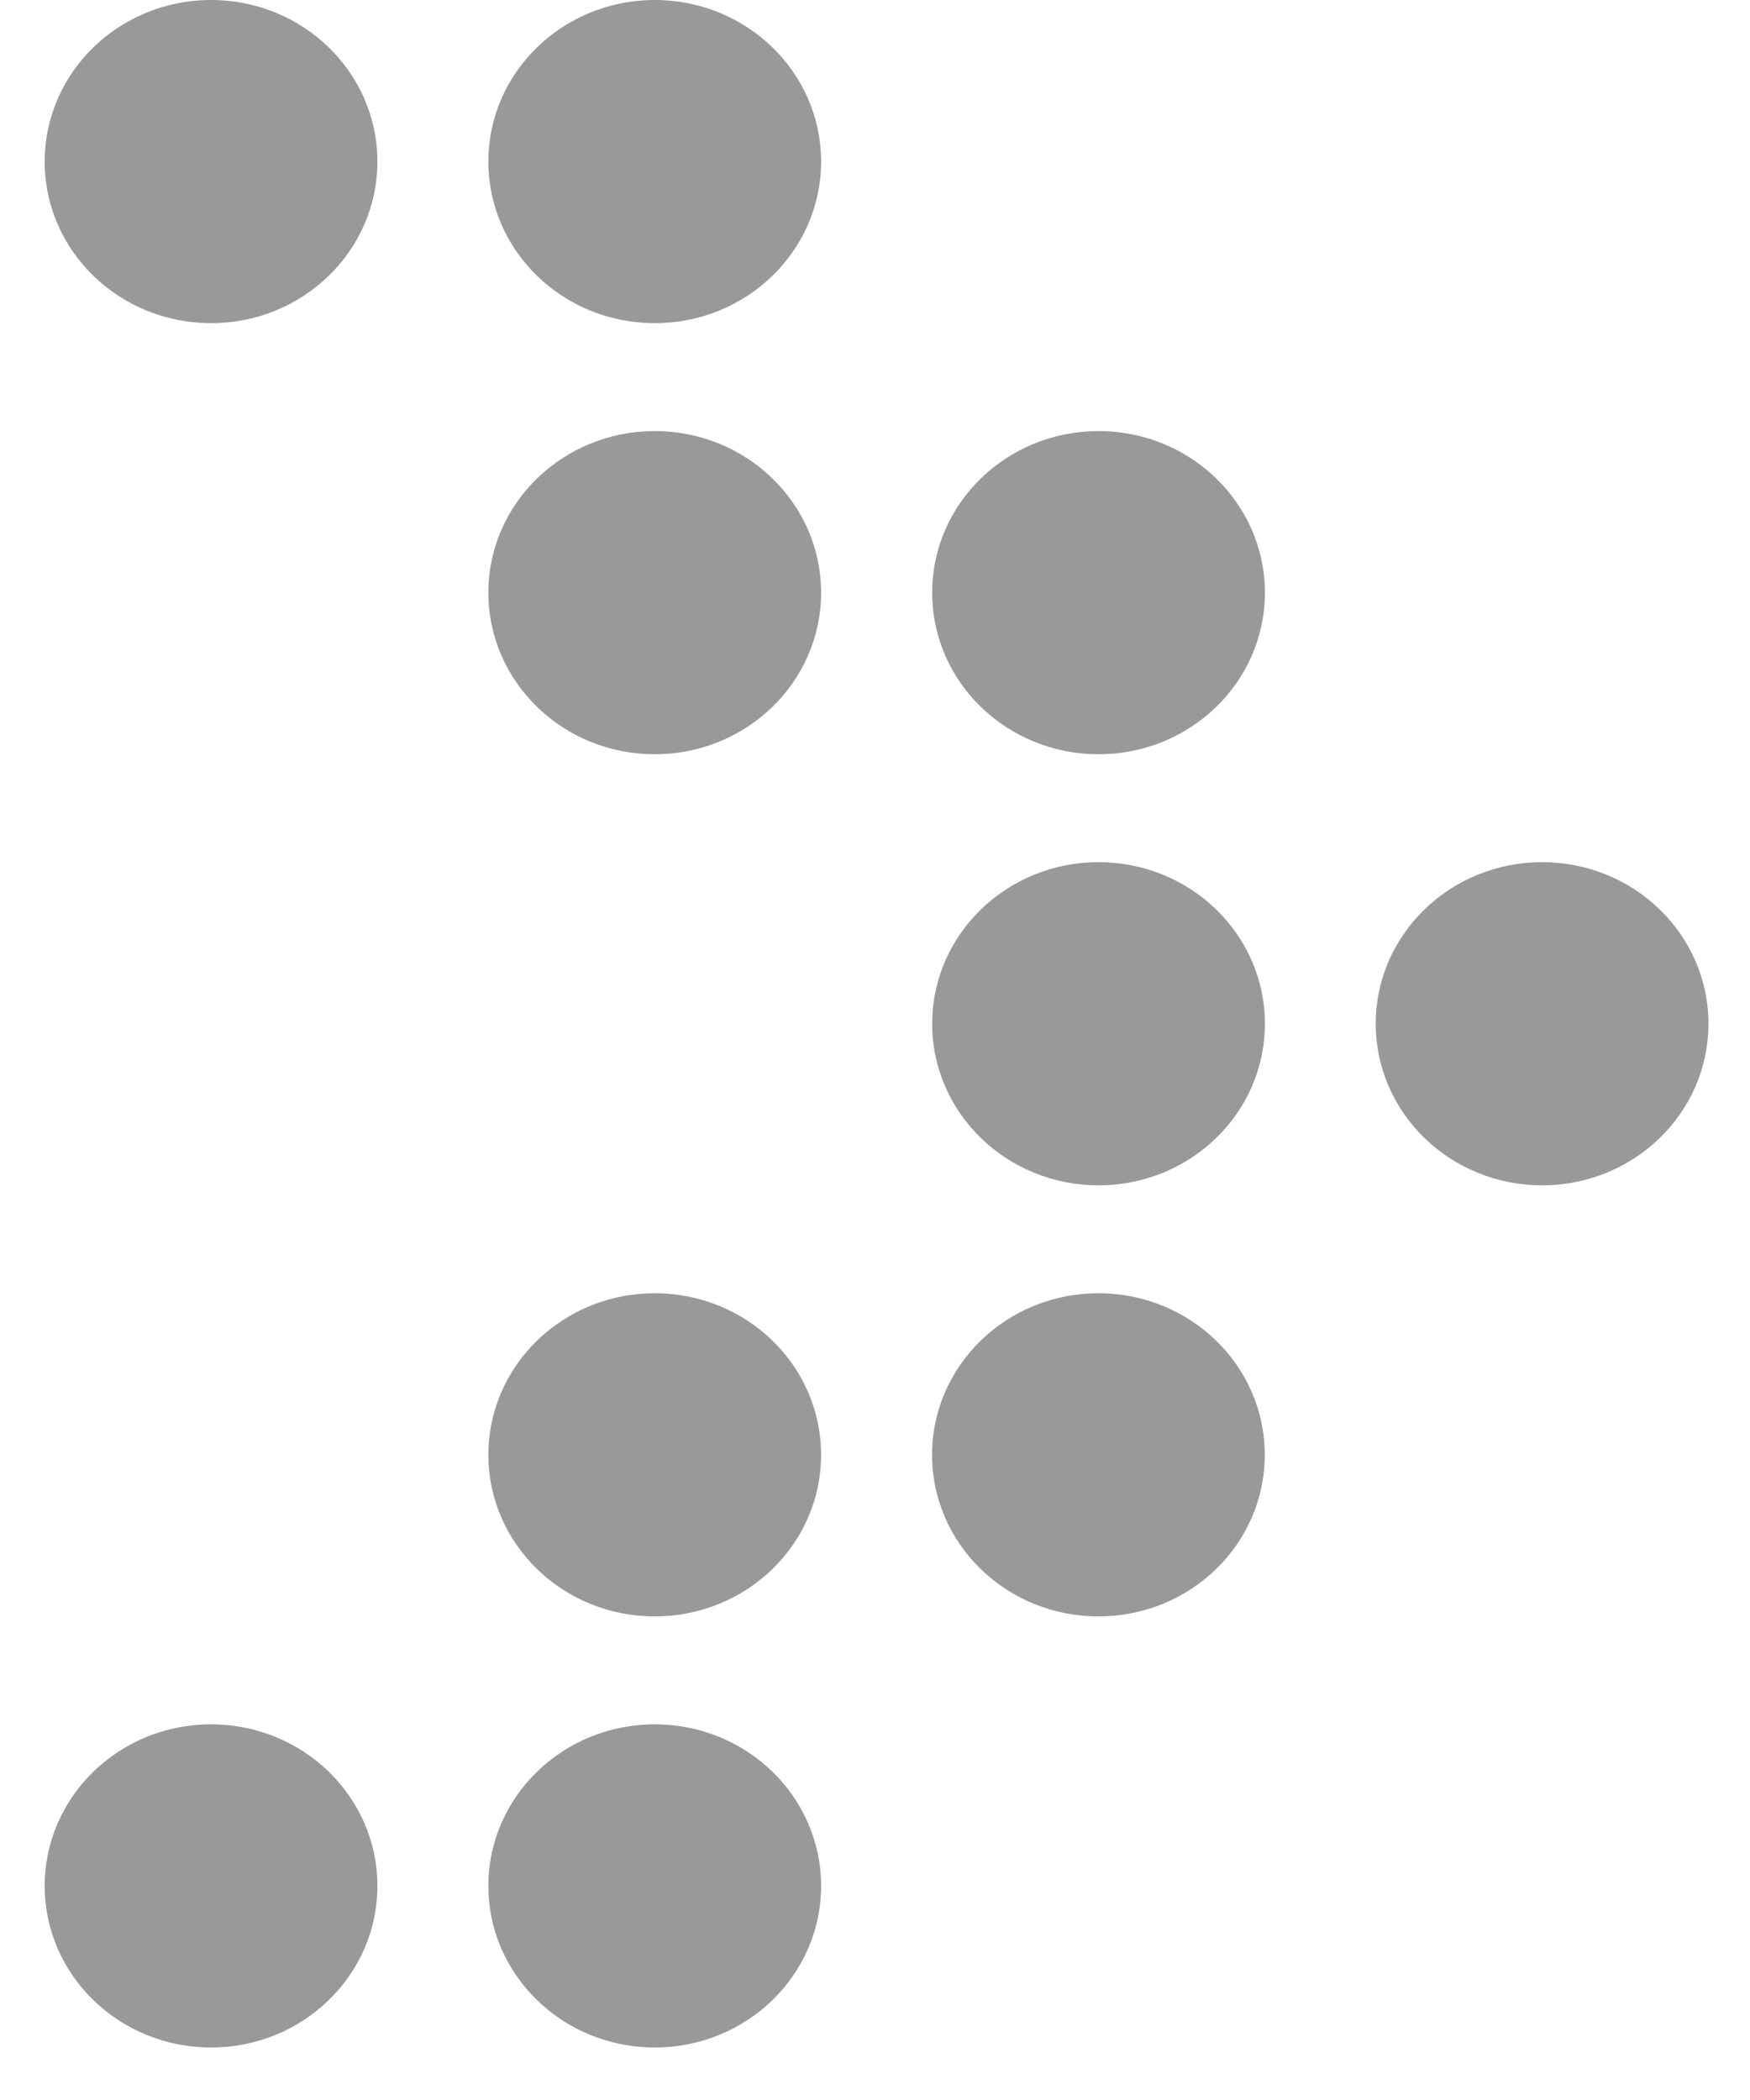 <svg width="15" height="18" viewBox="0 0 15 18" fill="none" xmlns="http://www.w3.org/2000/svg">
<ellipse opacity="0.4" cx="1.809" cy="1.385" rx="1.426" ry="1.385" fill="black"/>
<ellipse opacity="0.4" cx="1.426" cy="1.385" rx="1.426" ry="1.385" transform="matrix(1 0 0 -1 0.383 17.55)" fill="black"/>
<ellipse opacity="0.4" cx="5.612" cy="5.08" rx="1.426" ry="1.385" fill="black"/>
<ellipse opacity="0.4" cx="1.426" cy="1.385" rx="1.426" ry="1.385" transform="matrix(1 0 0 -1 4.186 13.855)" fill="black"/>
<ellipse opacity="0.4" cx="9.416" cy="8.775" rx="1.426" ry="1.385" fill="black"/>
<ellipse opacity="0.4" cx="5.612" cy="1.385" rx="1.426" ry="1.385" fill="black"/>
<ellipse opacity="0.4" cx="1.426" cy="1.385" rx="1.426" ry="1.385" transform="matrix(1 0 0 -1 4.186 17.55)" fill="black"/>
<ellipse opacity="0.4" cx="9.416" cy="5.08" rx="1.426" ry="1.385" fill="black"/>
<ellipse opacity="0.4" cx="1.426" cy="1.385" rx="1.426" ry="1.385" transform="matrix(1 0 0 -1 7.989 13.855)" fill="black"/>
<ellipse opacity="0.4" cx="13.218" cy="8.775" rx="1.426" ry="1.385" fill="black"/>
</svg>
